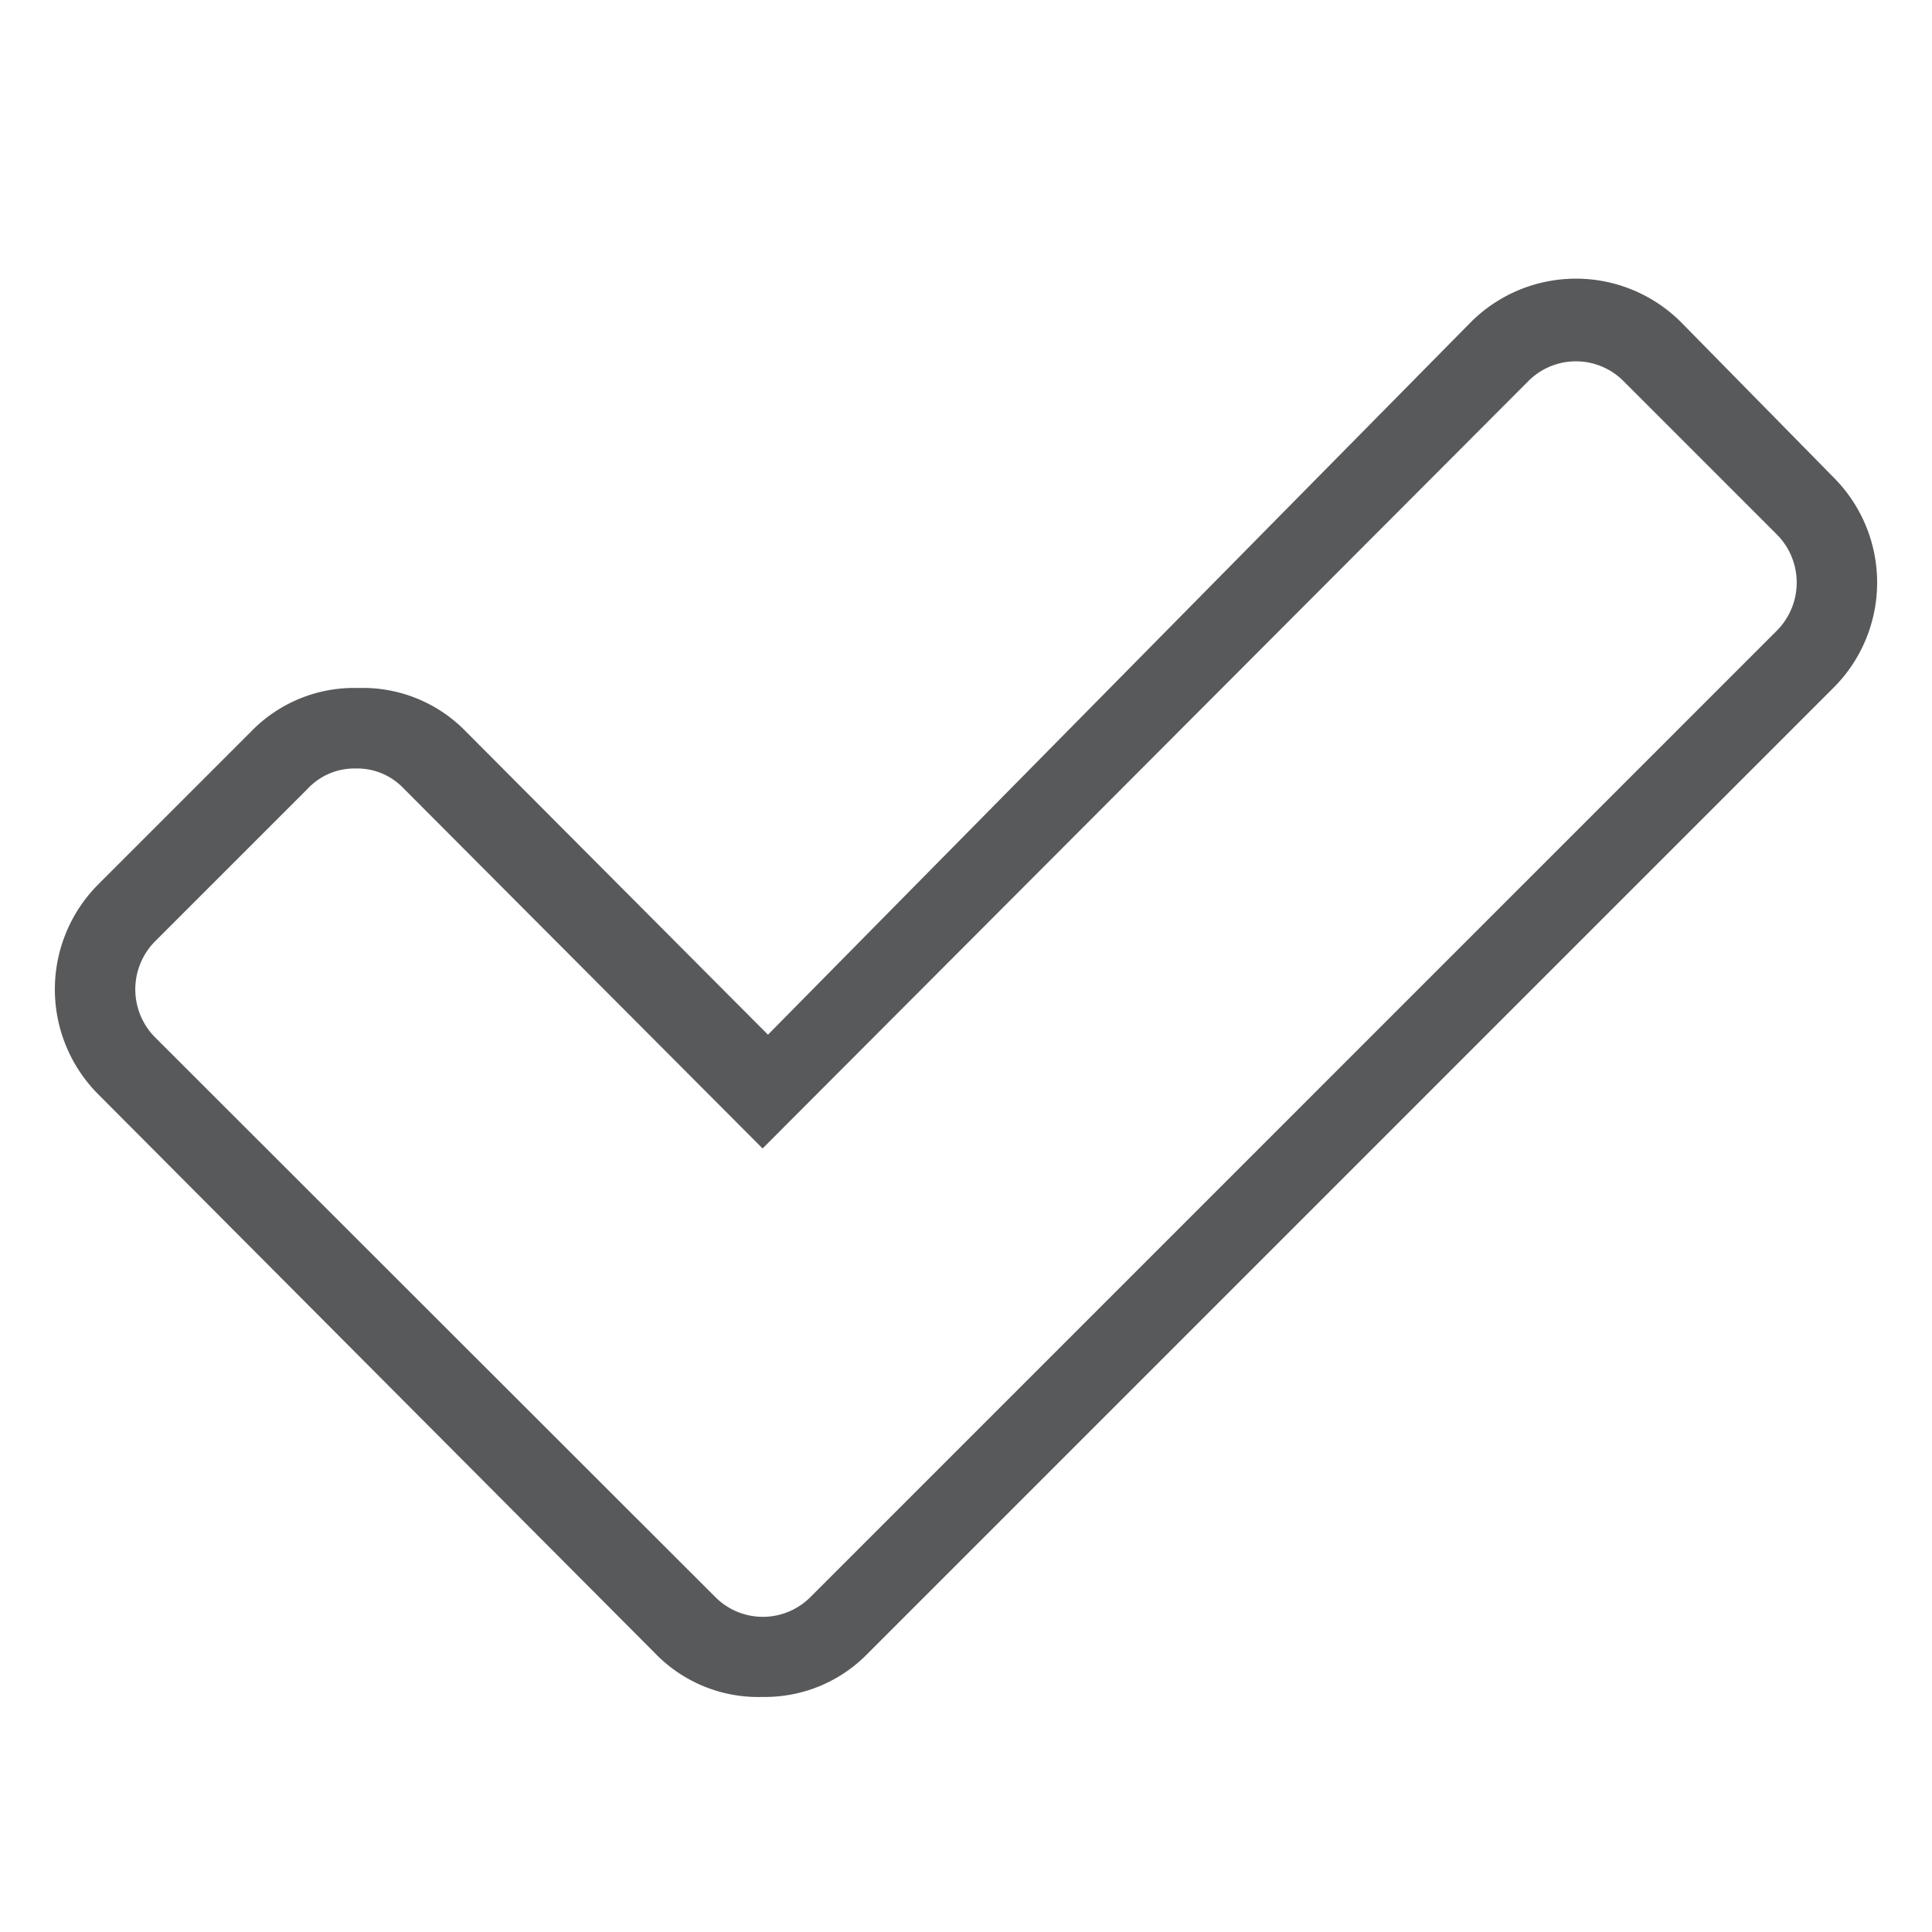 <svg id="Layer_1" data-name="Layer 1" xmlns="http://www.w3.org/2000/svg" viewBox="0 0 36 36"><defs><style>.cls-1{fill:#58595b;}</style></defs><title>Professionalism</title><path class="cls-1" d="M14.21,31.62a2.67,2.67,0,0,1-2-.81L1.83,20.39a2.77,2.77,0,0,1,0-3.91l2.85-2.85a2.67,2.67,0,0,1,2-.81,2.67,2.67,0,0,1,2,.81l5.63,5.65L27.41,6a2.77,2.77,0,0,1,3.91,0L34.17,8.9a2.77,2.77,0,0,1,0,3.91l-18,18A2.67,2.67,0,0,1,14.21,31.62ZM6.63,14.32a1.19,1.19,0,0,0-.89.37L2.89,17.54a1.27,1.27,0,0,0,0,1.79L13.32,29.75a1.25,1.25,0,0,0,1.79,0l18-18a1.27,1.27,0,0,0,0-1.79h0L30.26,7.11a1.25,1.25,0,0,0-1.79,0L14.21,21.4,7.52,14.69A1.19,1.19,0,0,0,6.63,14.32Z"/></svg>